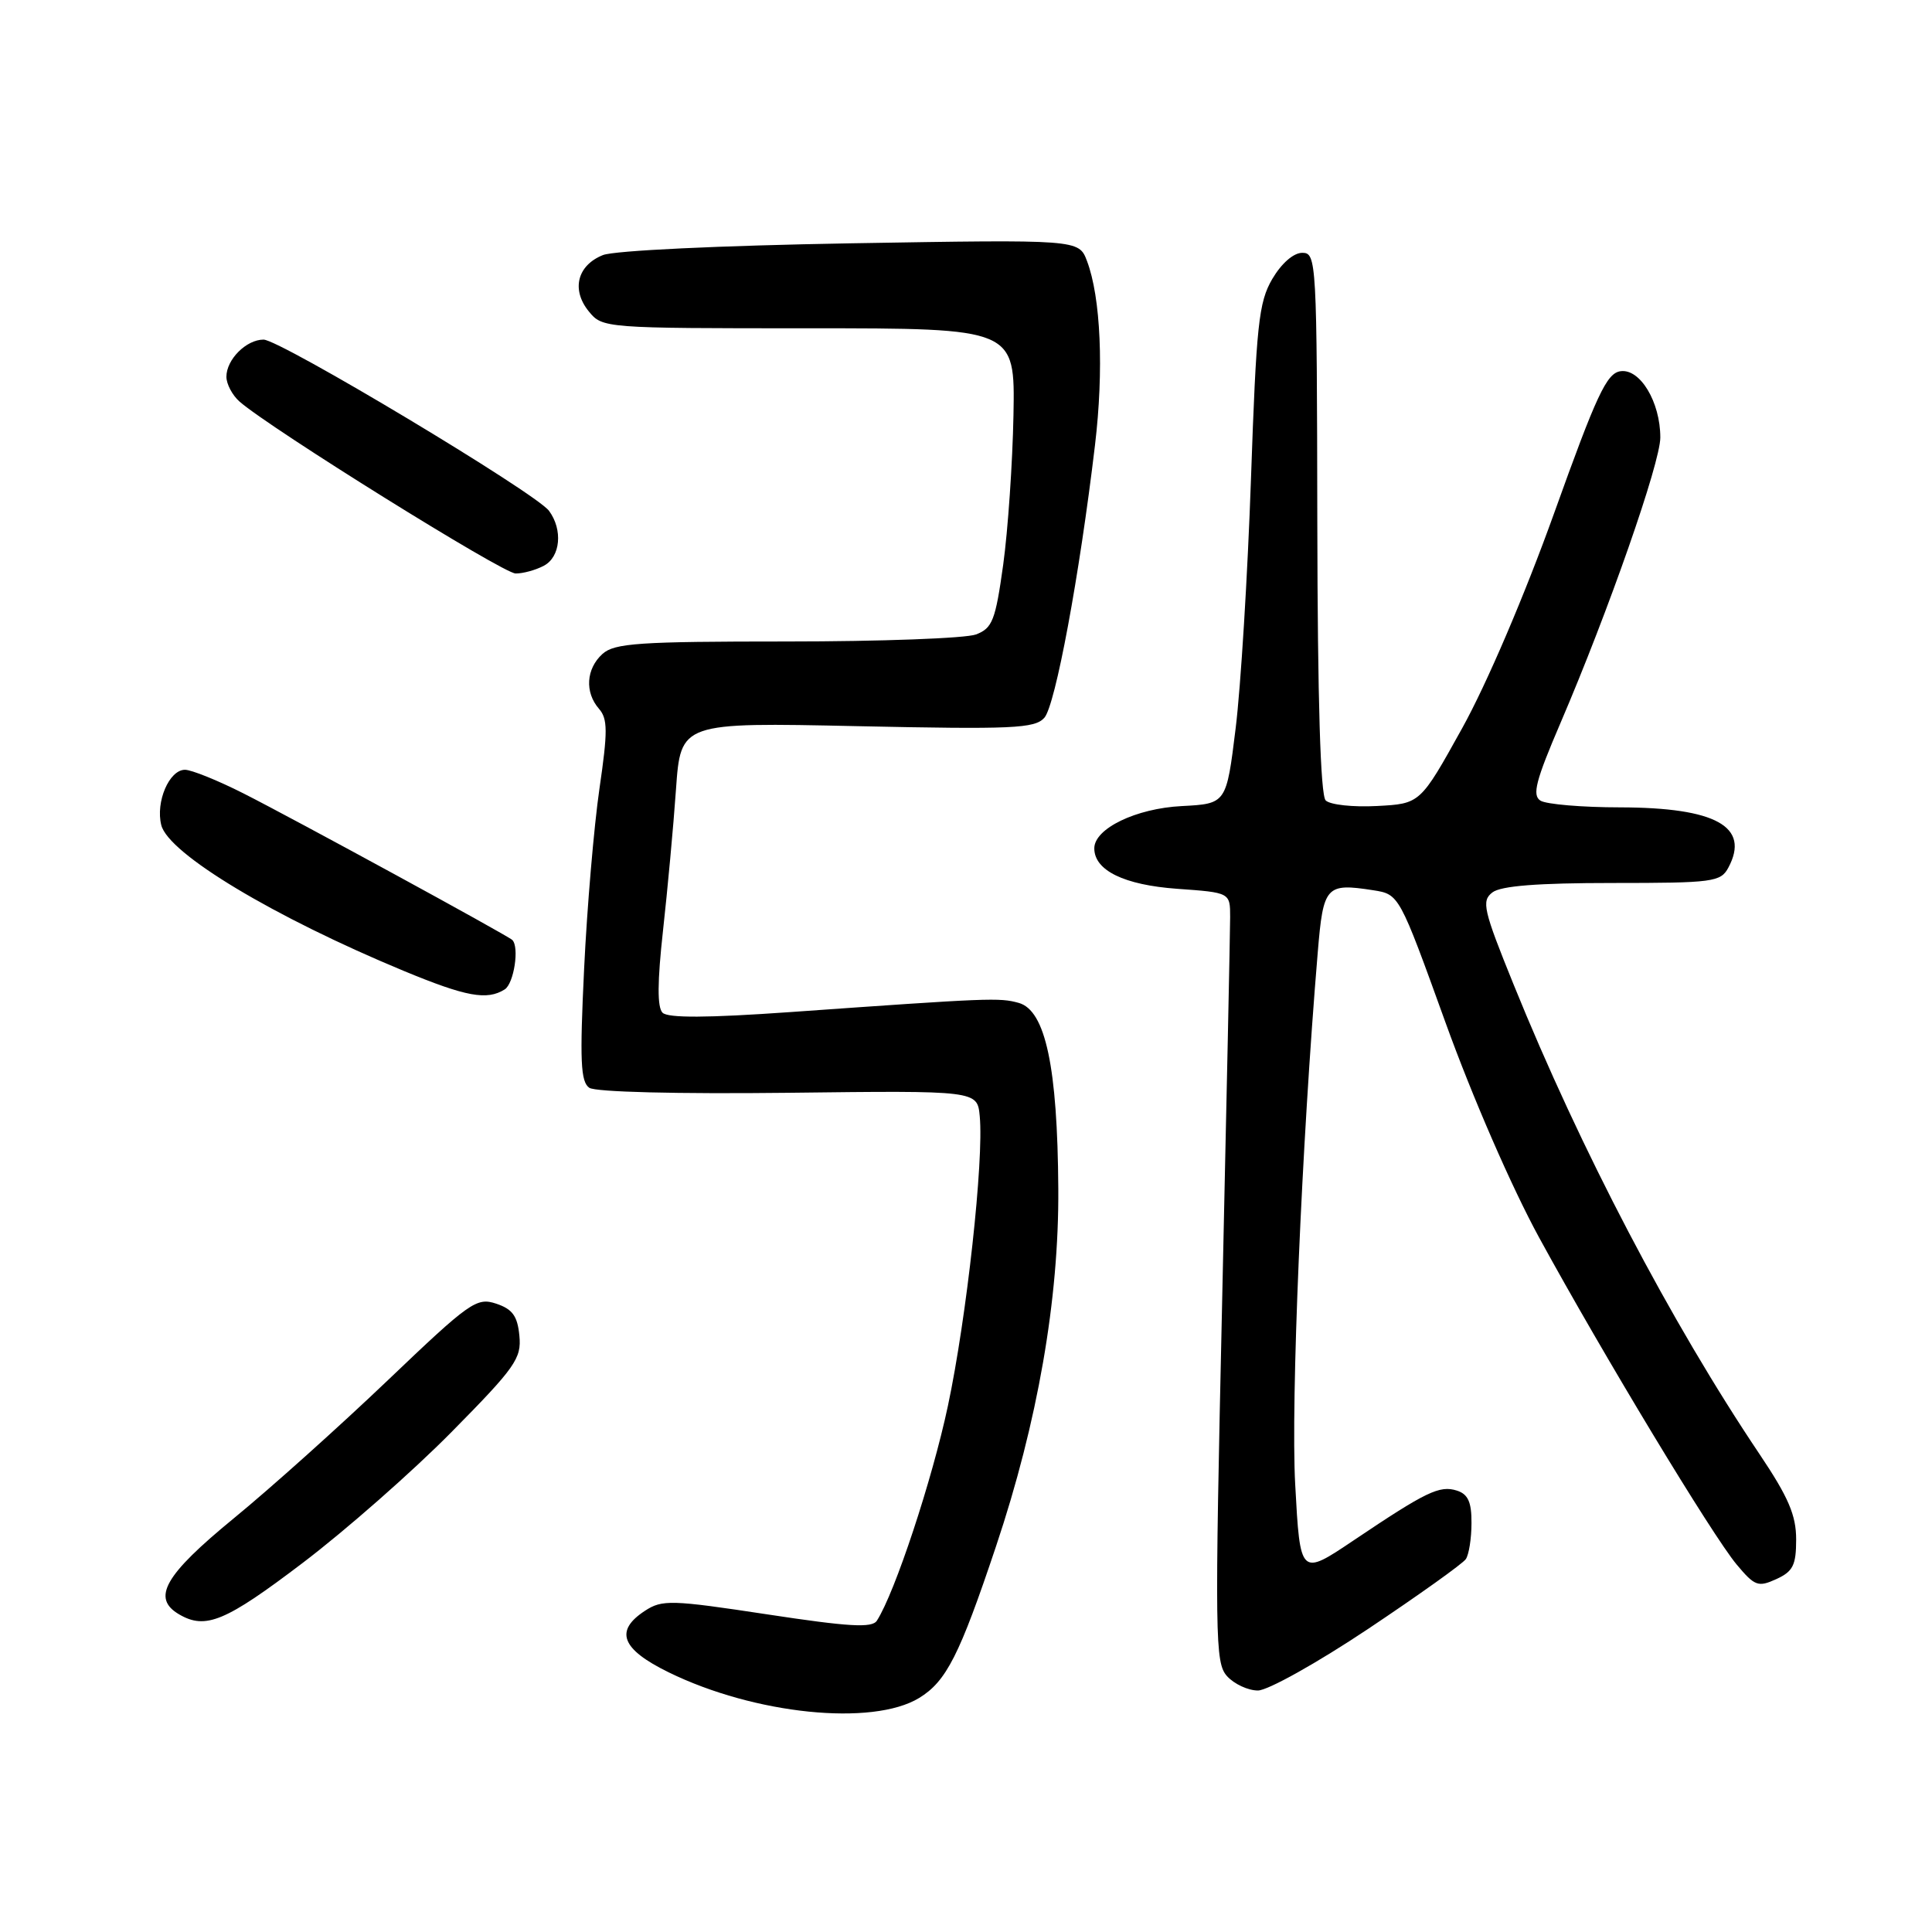 <?xml version="1.0" encoding="UTF-8" standalone="no"?>
<!DOCTYPE svg PUBLIC "-//W3C//DTD SVG 1.1//EN" "http://www.w3.org/Graphics/SVG/1.1/DTD/svg11.dtd" >
<svg xmlns="http://www.w3.org/2000/svg" xmlns:xlink="http://www.w3.org/1999/xlink" version="1.1" viewBox="0 0 256 256">
 <g >
 <path fill="currentColor"
d=" M 121.79 224.99 C 125.39 222.79 127.14 219.35 131.98 204.89 C 137.49 188.45 140.33 172.16 140.23 157.50 C 140.13 141.39 138.53 133.88 134.99 132.89 C 132.42 132.18 131.30 132.22 104.66 134.11 C 93.74 134.88 88.51 134.91 87.79 134.19 C 87.08 133.48 87.10 130.11 87.85 123.33 C 88.45 117.92 89.23 109.50 89.57 104.61 C 90.20 95.72 90.20 95.72 113.57 96.22 C 134.20 96.66 137.11 96.53 138.38 95.11 C 139.84 93.48 143.03 76.34 145.09 59.00 C 146.28 49.04 145.86 39.40 144.03 34.58 C 142.95 31.73 142.95 31.73 112.72 32.24 C 95.36 32.54 81.39 33.20 79.89 33.80 C 76.49 35.16 75.68 38.38 78.01 41.25 C 79.82 43.48 80.04 43.50 107.16 43.50 C 134.50 43.50 134.50 43.50 134.29 55.00 C 134.17 61.33 133.56 70.24 132.93 74.82 C 131.90 82.22 131.50 83.24 129.32 84.07 C 127.97 84.58 116.70 85.00 104.26 85.00 C 84.63 85.00 81.42 85.22 79.83 86.65 C 77.66 88.62 77.46 91.73 79.37 93.92 C 80.53 95.25 80.54 96.92 79.43 104.50 C 78.71 109.45 77.79 120.18 77.40 128.34 C 76.81 140.58 76.93 143.35 78.09 144.14 C 78.92 144.70 89.73 144.97 104.50 144.80 C 129.50 144.50 129.50 144.50 129.82 147.90 C 130.38 153.72 128.09 174.59 125.60 186.30 C 123.52 196.09 118.58 211.04 116.19 214.75 C 115.55 215.74 112.50 215.56 101.65 213.91 C 88.94 211.98 87.73 211.95 85.46 213.44 C 81.39 216.10 82.33 218.52 88.60 221.59 C 99.99 227.17 115.60 228.76 121.79 224.99 Z  M 181.28 215.84 C 188.00 211.35 193.83 207.19 194.23 206.59 C 194.64 205.99 194.98 203.84 194.98 201.82 C 195.00 199.03 194.52 197.98 193.04 197.51 C 190.75 196.79 189.00 197.63 179.39 204.09 C 172.28 208.87 172.28 208.87 171.62 196.68 C 171.03 185.83 172.47 151.76 174.61 126.18 C 175.34 117.39 175.69 116.99 181.95 117.96 C 185.40 118.50 185.40 118.50 191.54 135.50 C 195.11 145.39 200.30 157.31 203.95 164.00 C 212.43 179.52 226.88 203.43 230.11 207.30 C 232.51 210.17 232.96 210.34 235.37 209.24 C 237.58 208.23 238.00 207.40 238.00 203.98 C 238.00 200.77 236.97 198.38 233.16 192.70 C 221.39 175.18 209.43 152.34 200.56 130.45 C 196.54 120.54 196.28 119.38 197.75 118.25 C 198.88 117.38 203.77 117.00 213.66 117.00 C 226.99 117.00 228.00 116.87 229.02 114.96 C 231.92 109.54 227.38 107.01 214.70 106.98 C 209.64 106.98 204.88 106.57 204.12 106.09 C 202.99 105.38 203.49 103.45 206.78 95.78 C 213.14 80.95 220.00 61.33 220.00 57.97 C 220.00 53.27 217.32 48.81 214.72 49.19 C 212.89 49.45 211.55 52.32 205.93 68.00 C 202.03 78.86 197.00 90.63 193.74 96.50 C 188.19 106.50 188.19 106.50 182.45 106.80 C 179.29 106.97 176.24 106.64 175.66 106.06 C 174.97 105.37 174.59 92.83 174.55 69.25 C 174.50 34.53 174.44 33.50 172.56 33.50 C 171.39 33.50 169.80 34.90 168.58 36.97 C 166.78 40.06 166.47 43.01 165.76 63.47 C 165.32 76.14 164.41 91.00 163.73 96.50 C 162.50 106.50 162.50 106.50 156.58 106.81 C 150.52 107.12 145.00 109.79 145.00 112.41 C 145.00 115.34 148.95 117.26 155.97 117.77 C 163.00 118.27 163.00 118.27 163.00 121.52 C 163.00 123.31 162.52 146.24 161.94 172.49 C 160.95 217.06 160.99 220.33 162.59 222.10 C 163.54 223.15 165.38 224.00 166.68 224.00 C 167.99 224.00 174.55 220.33 181.28 215.84 Z  M 40.10 207.10 C 45.82 202.76 54.70 194.95 59.82 189.76 C 68.29 181.18 69.12 180.00 68.82 176.98 C 68.57 174.37 67.90 173.46 65.74 172.74 C 63.15 171.88 62.24 172.53 51.42 182.86 C 45.06 188.93 35.86 197.19 30.96 201.20 C 21.78 208.73 20.05 211.77 23.75 213.92 C 27.25 215.96 29.88 214.86 40.10 207.10 Z  M 66.88 131.10 C 68.10 130.32 68.84 125.49 67.88 124.55 C 67.25 123.94 38.87 108.47 32.24 105.12 C 28.84 103.40 25.36 102.00 24.51 102.00 C 22.42 102.00 20.60 106.26 21.37 109.33 C 22.32 113.12 36.27 121.50 53.50 128.65 C 61.78 132.08 64.53 132.58 66.88 131.10 Z  M 72.07 74.96 C 74.27 73.79 74.60 70.20 72.75 67.69 C 71.01 65.33 37.11 45.00 34.92 45.00 C 32.64 45.00 30.00 47.63 30.00 49.92 C 30.00 50.89 30.79 52.38 31.75 53.22 C 35.82 56.78 66.65 75.98 68.32 75.99 C 69.31 76.00 71.00 75.53 72.07 74.96 Z "/>
</g>
</svg>